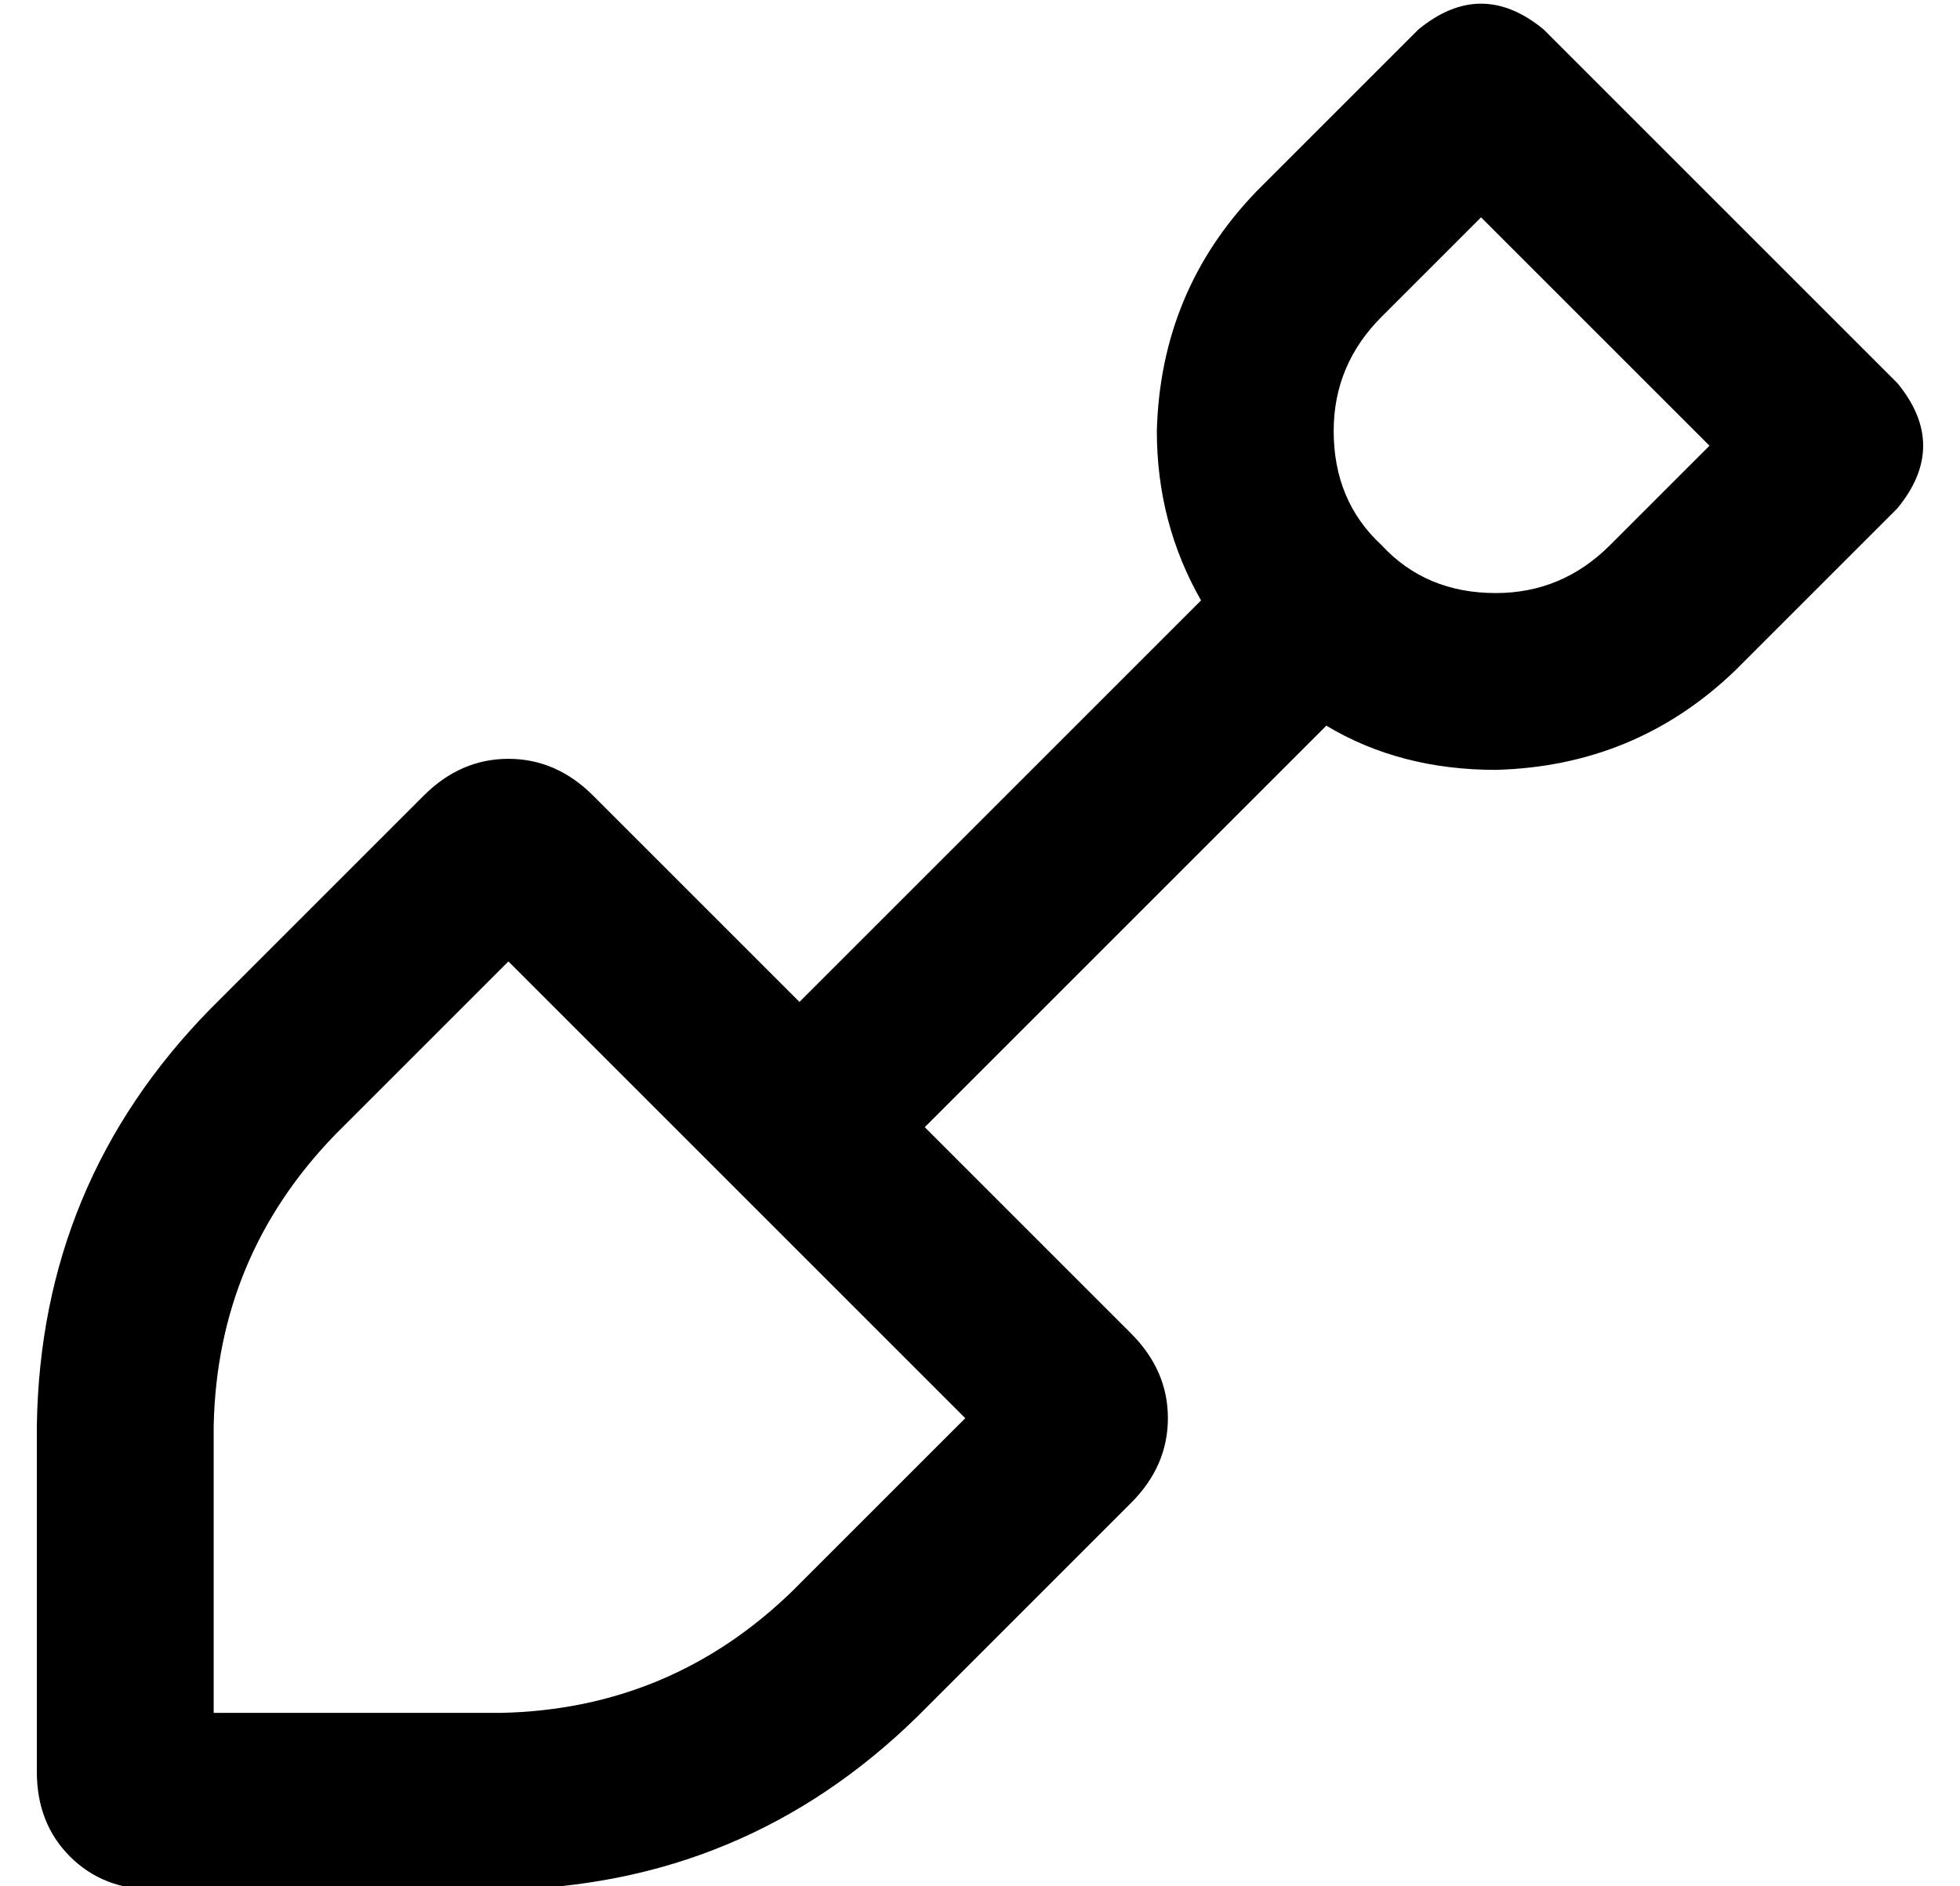 <?xml version="1.0" standalone="no"?>
<!DOCTYPE svg PUBLIC "-//W3C//DTD SVG 1.1//EN" "http://www.w3.org/Graphics/SVG/1.1/DTD/svg11.dtd" >
<svg xmlns="http://www.w3.org/2000/svg" xmlns:xlink="http://www.w3.org/1999/xlink" version="1.1" viewBox="-10 -40 532 512">
   <path fill="currentColor"
d="M375 -32q17 -14 34 0l96 96v0q14 17 0 34l-44 44v0q-27 26 -65 27q-26 0 -46 -12l-109 109v0l56 56v0q10 10 10 23t-10 23l-58 58v0q-47 46 -113 47h-94v0q-14 0 -23 -9t-9 -23v-94v0q1 -66 47 -113l58 -58v0q10 -10 23 -10t23 10l56 56v0l109 -109v0q-12 -21 -12 -46
q1 -38 27 -65l44 -44v0zM392 19l-27 27l27 -27l-27 27q-13 13 -13 31q0 19 13 31q12 13 31 13q18 0 31 -13l27 -27v0l-62 -62v0zM126 425q46 -1 79 -33l47 -47v0l-124 -124v0l-47 47v0q-32 33 -33 79v78v0h78v0z" />
</svg>
